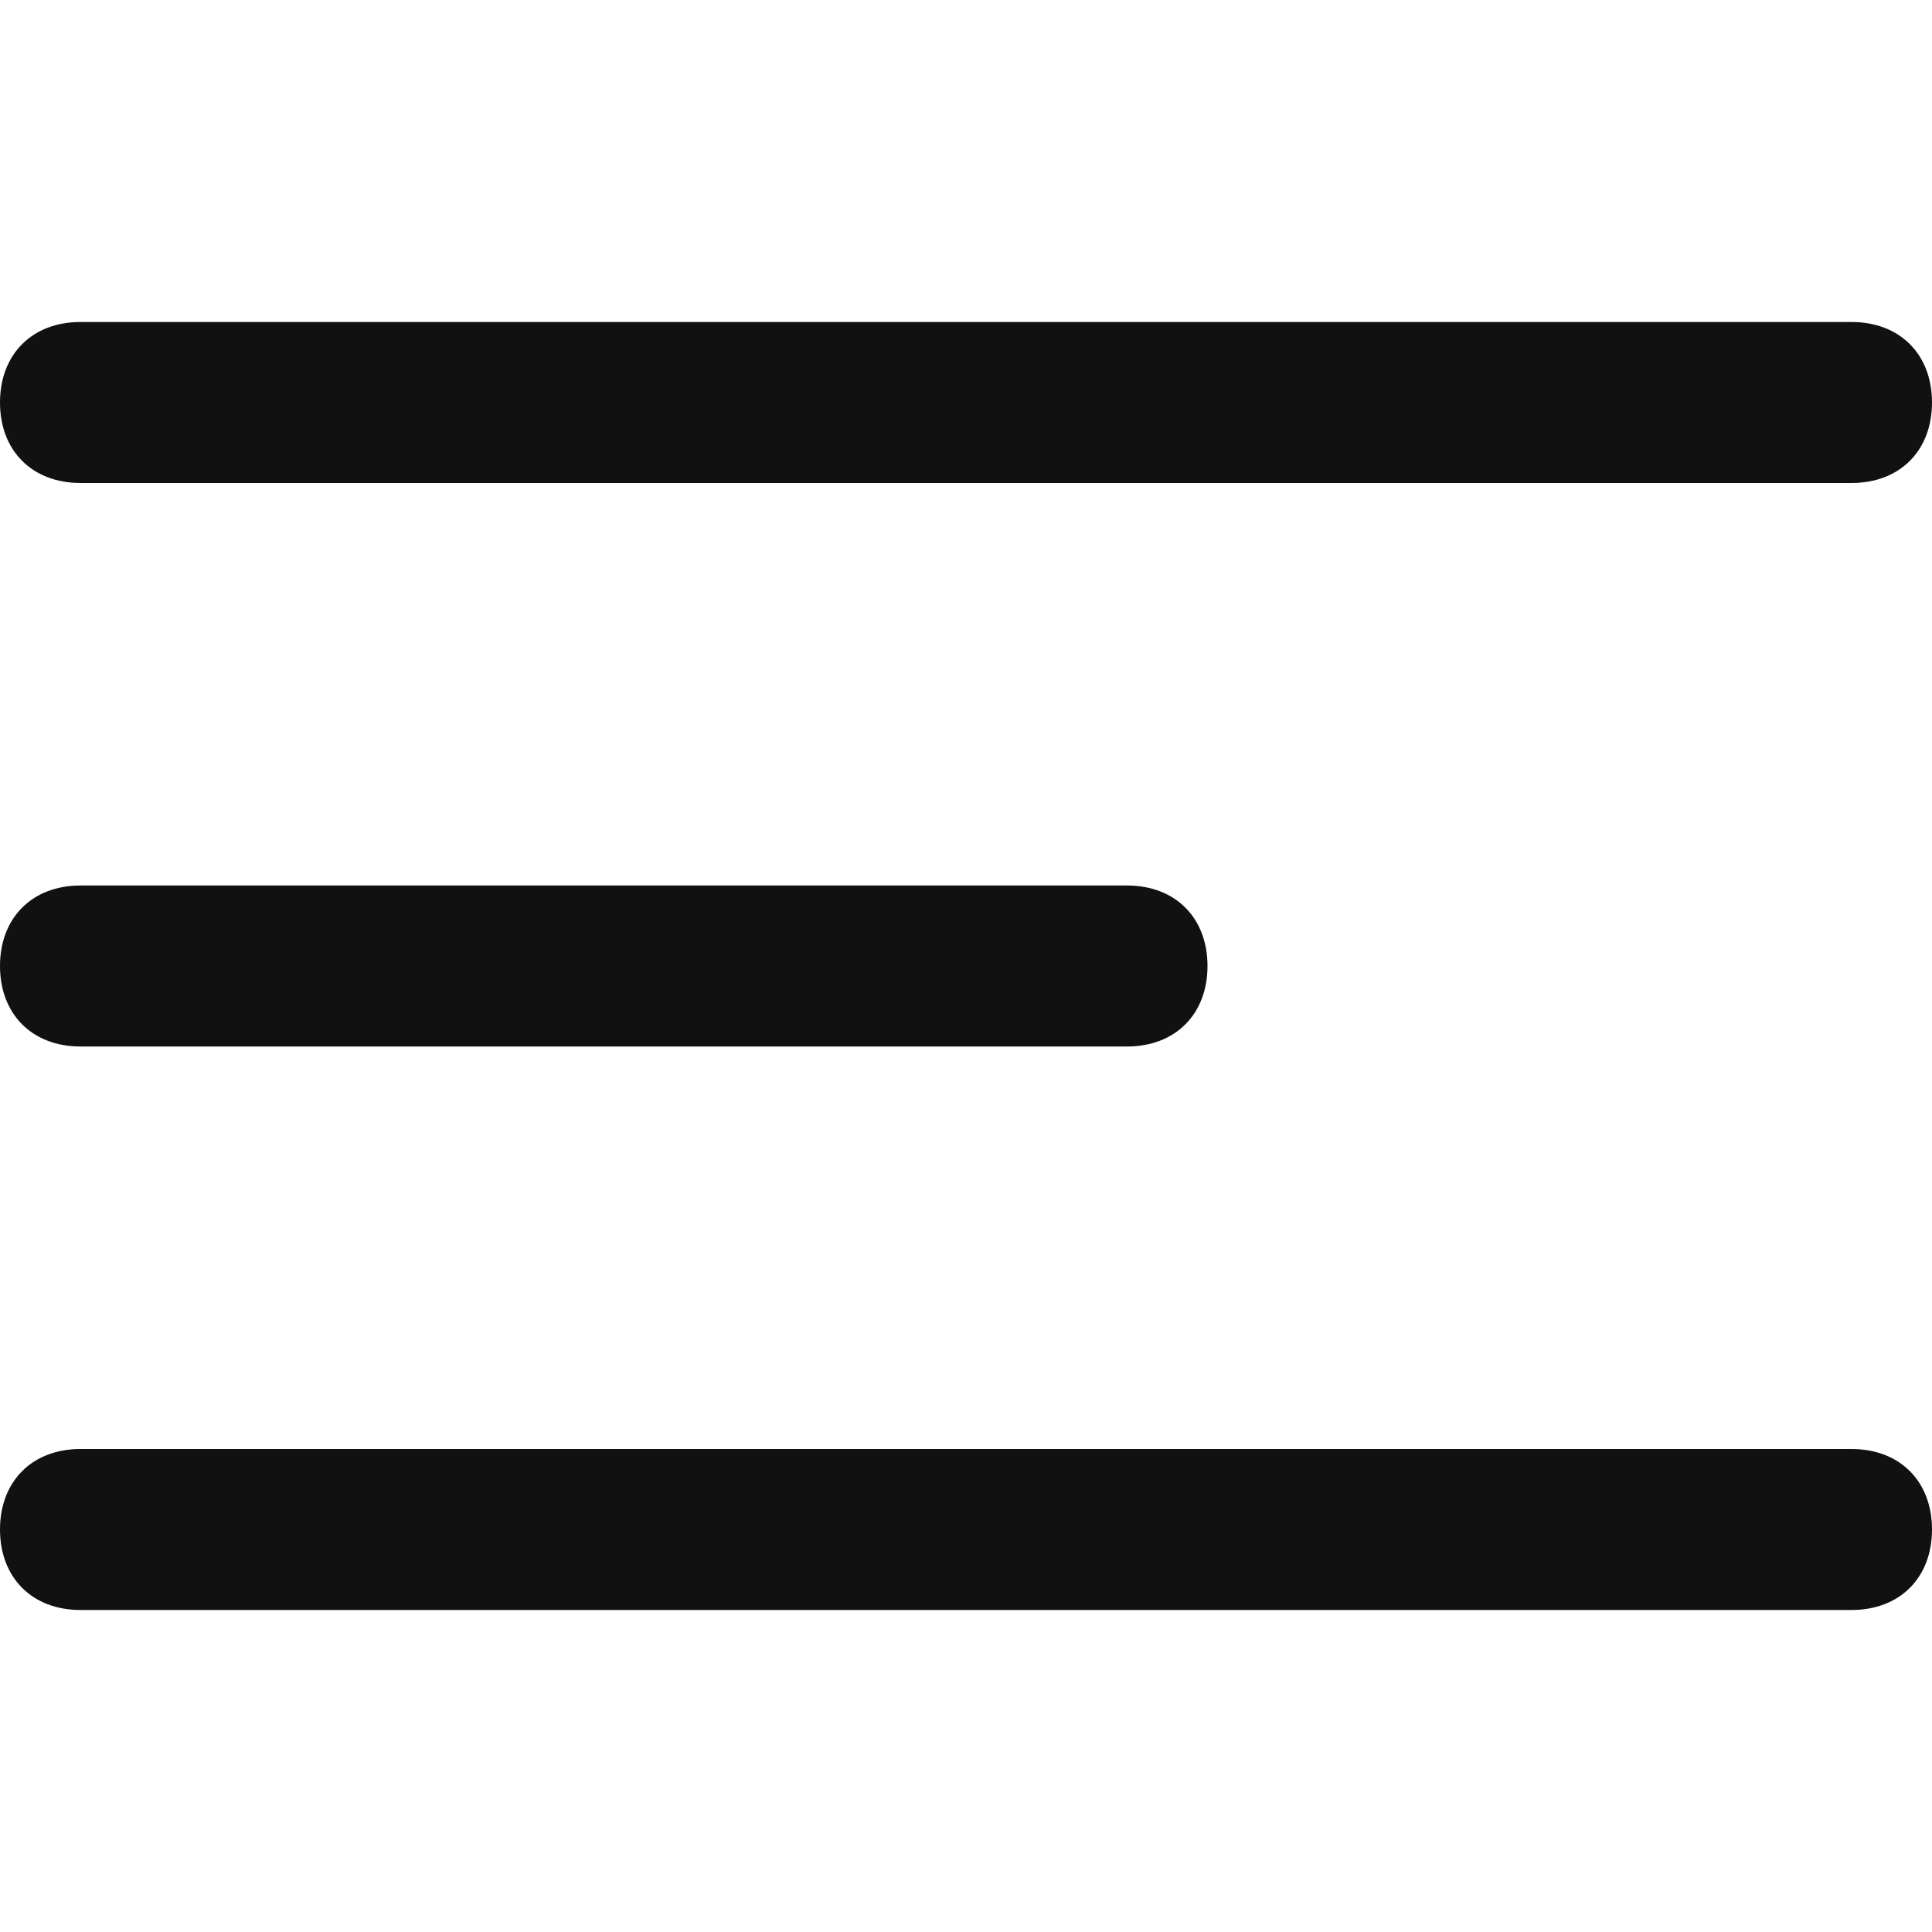 <svg xmlns="http://www.w3.org/2000/svg" viewBox="0 0 24 24" width="24" height="24">
  <g class="nc-icon-wrapper" fill="#111111">
    <path data-color="color-2" d="M14,13H1c-0.6,0-1-0.4-1-1s0.4-1,1-1h13c0.6,0,1,0.4,1,1S14.6,13,14,13z"/>
    <path fill="#111111" d="M23,6H1C0.4,6,0,5.6,0,5s0.4-1,1-1h22c0.6,0,1,0.4,1,1S23.6,6,23,6z"/>
    <path fill="#111111" d="M23,20H1c-0.6,0-1-0.4-1-1s0.4-1,1-1h22c0.6,0,1,0.4,1,1S23.6,20,23,20z"/>
  </g>
</svg>
